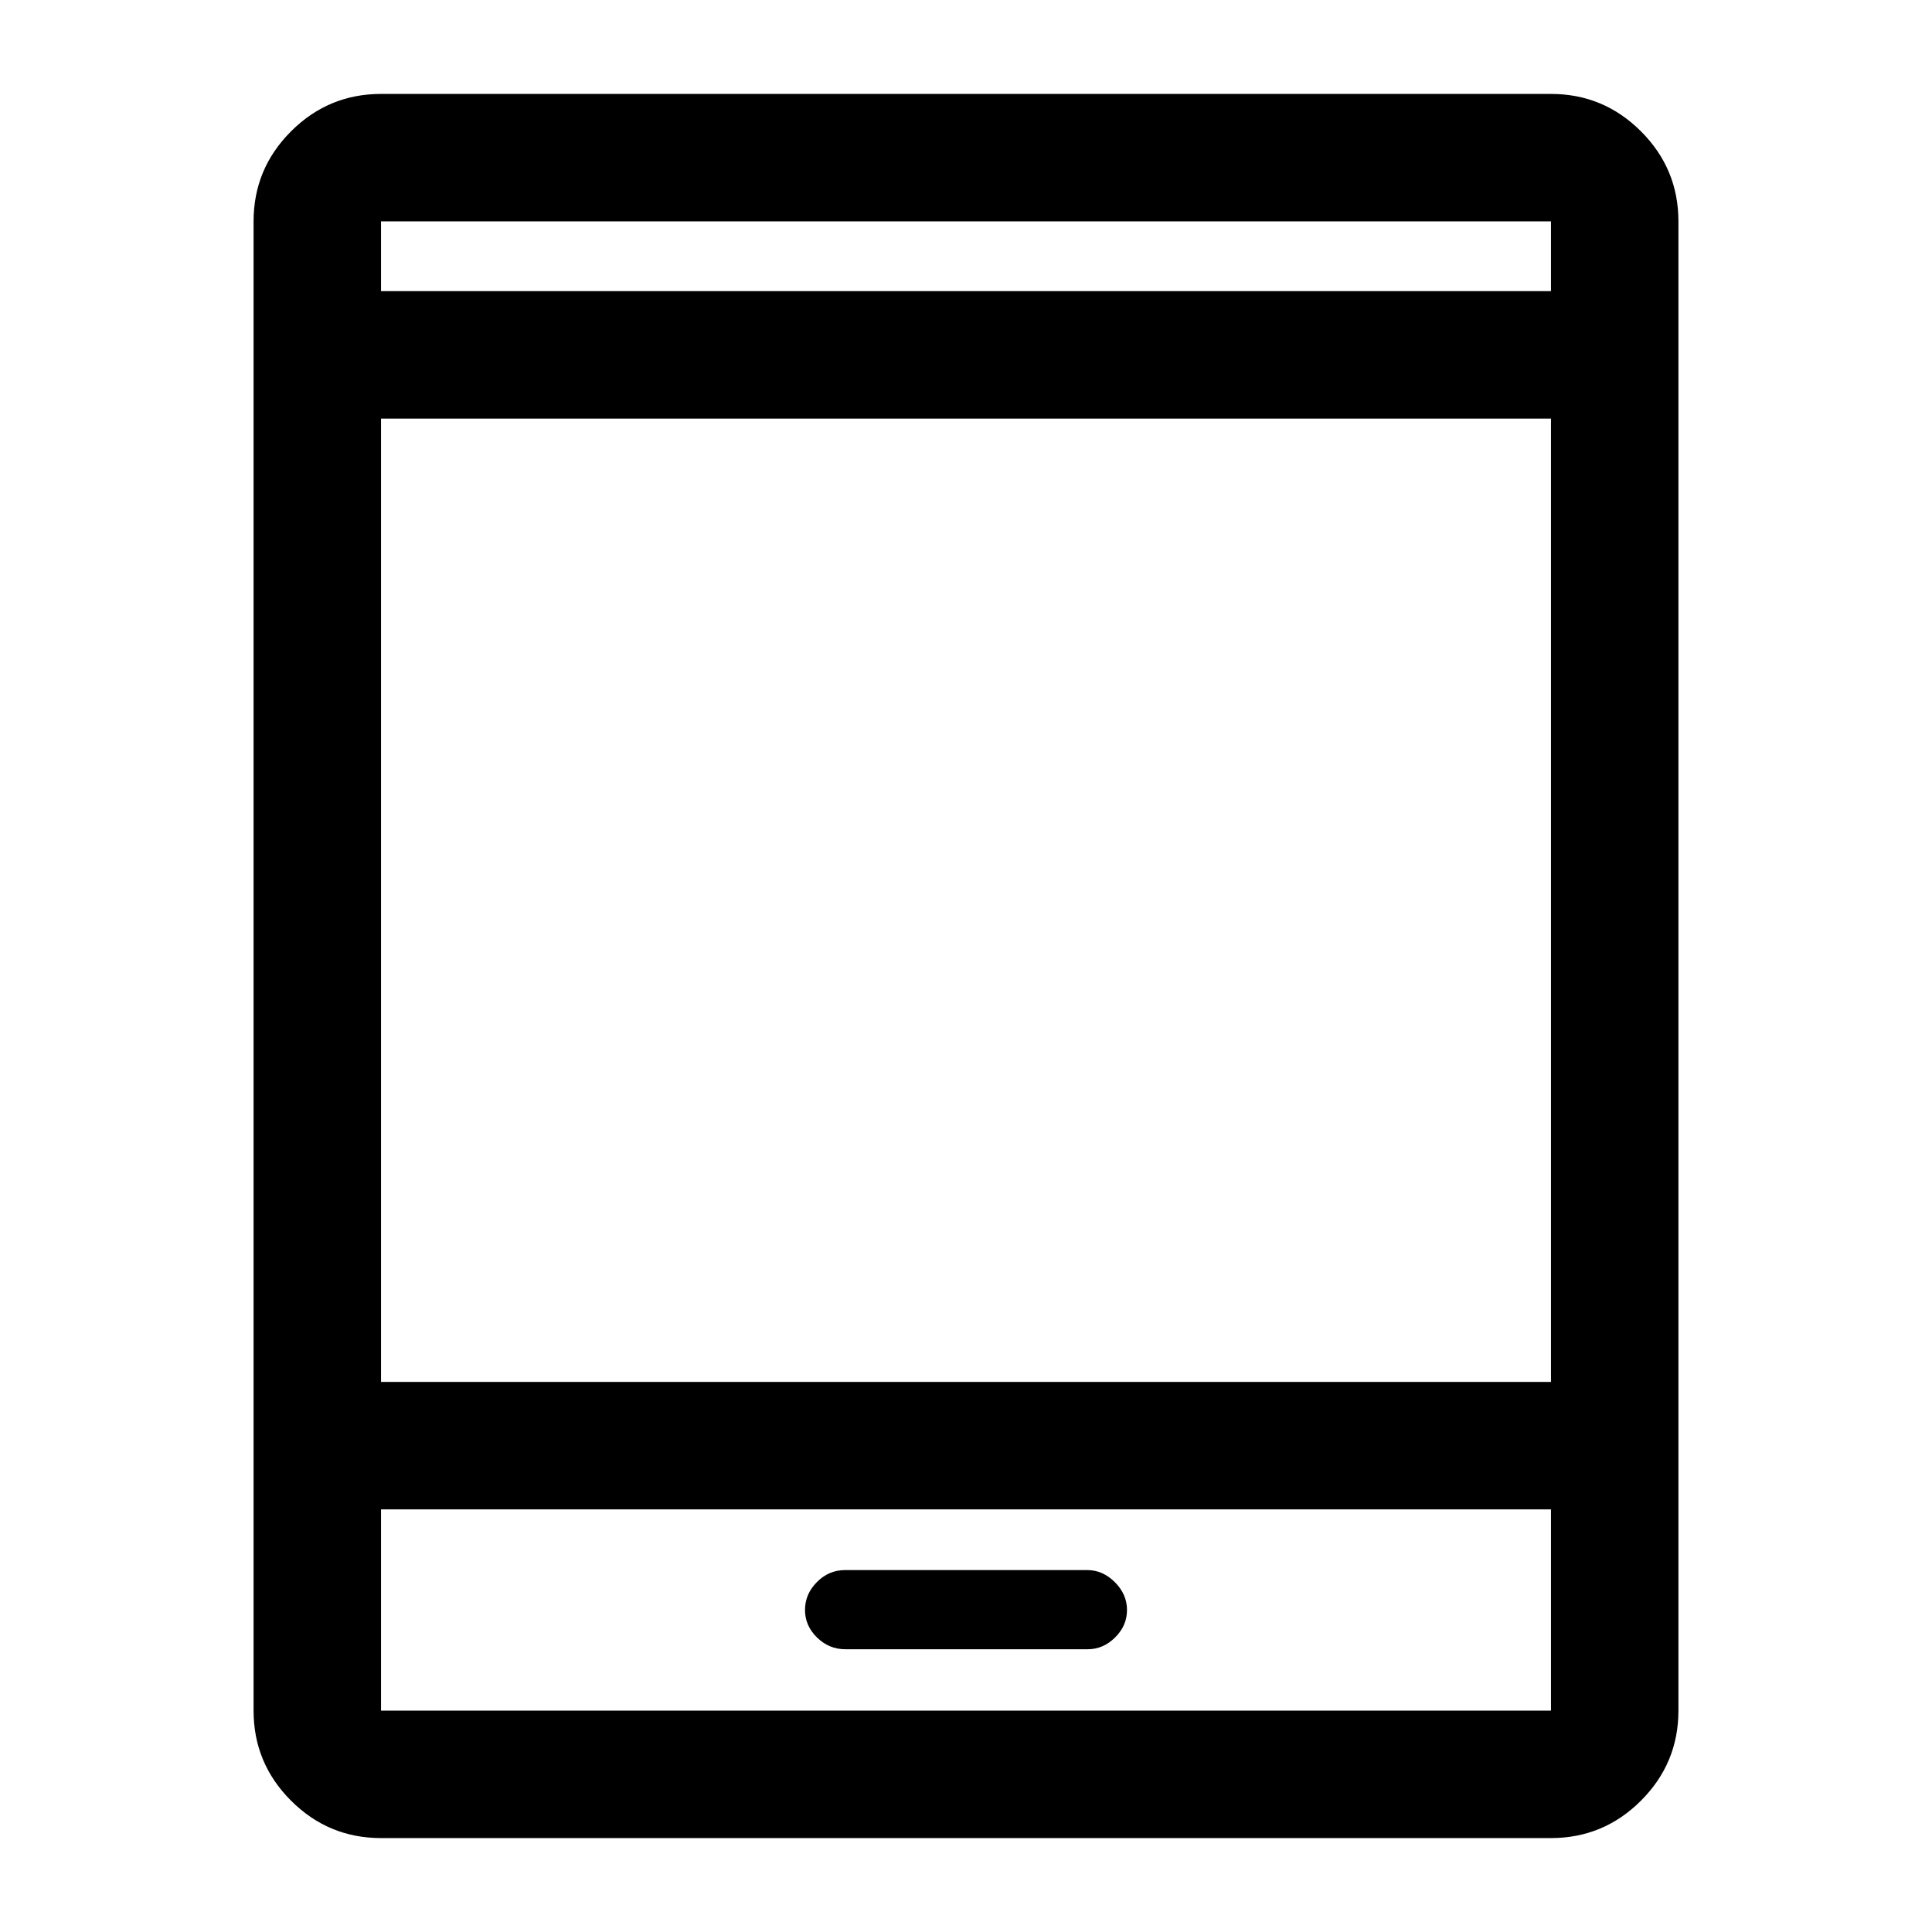 <svg xmlns="http://www.w3.org/2000/svg" height="40" viewBox="0 -960 960 960" width="40"><path d="M189.33-46.67q-26.12 0-44.73-18.6Q126-83.87 126-110v-740q0-26.13 18.6-44.73 18.61-18.6 44.73-18.6h581.34q26.12 0 44.73 18.6Q834-876.13 834-850v740q0 26.13-18.6 44.73-18.61 18.6-44.73 18.6H189.33Zm0-163.33v100h581.34v-100H189.33Zm230.69 69.5h120.51q7.64 0 13.55-5.85Q560-152.2 560-160q0-7.8-6.02-13.82-6.03-6.01-13.66-6.01H419.86q-8.03 0-13.94 5.95Q400-167.93 400-160q0 7.8 5.96 13.65 5.96 5.85 14.06 5.85ZM189.33-273.33h581.34V-752H189.33v478.67Zm0-542h581.34V-850H189.33v34.67Zm0 0V-850v34.67Zm0 605.33v100-100Z"/></svg>